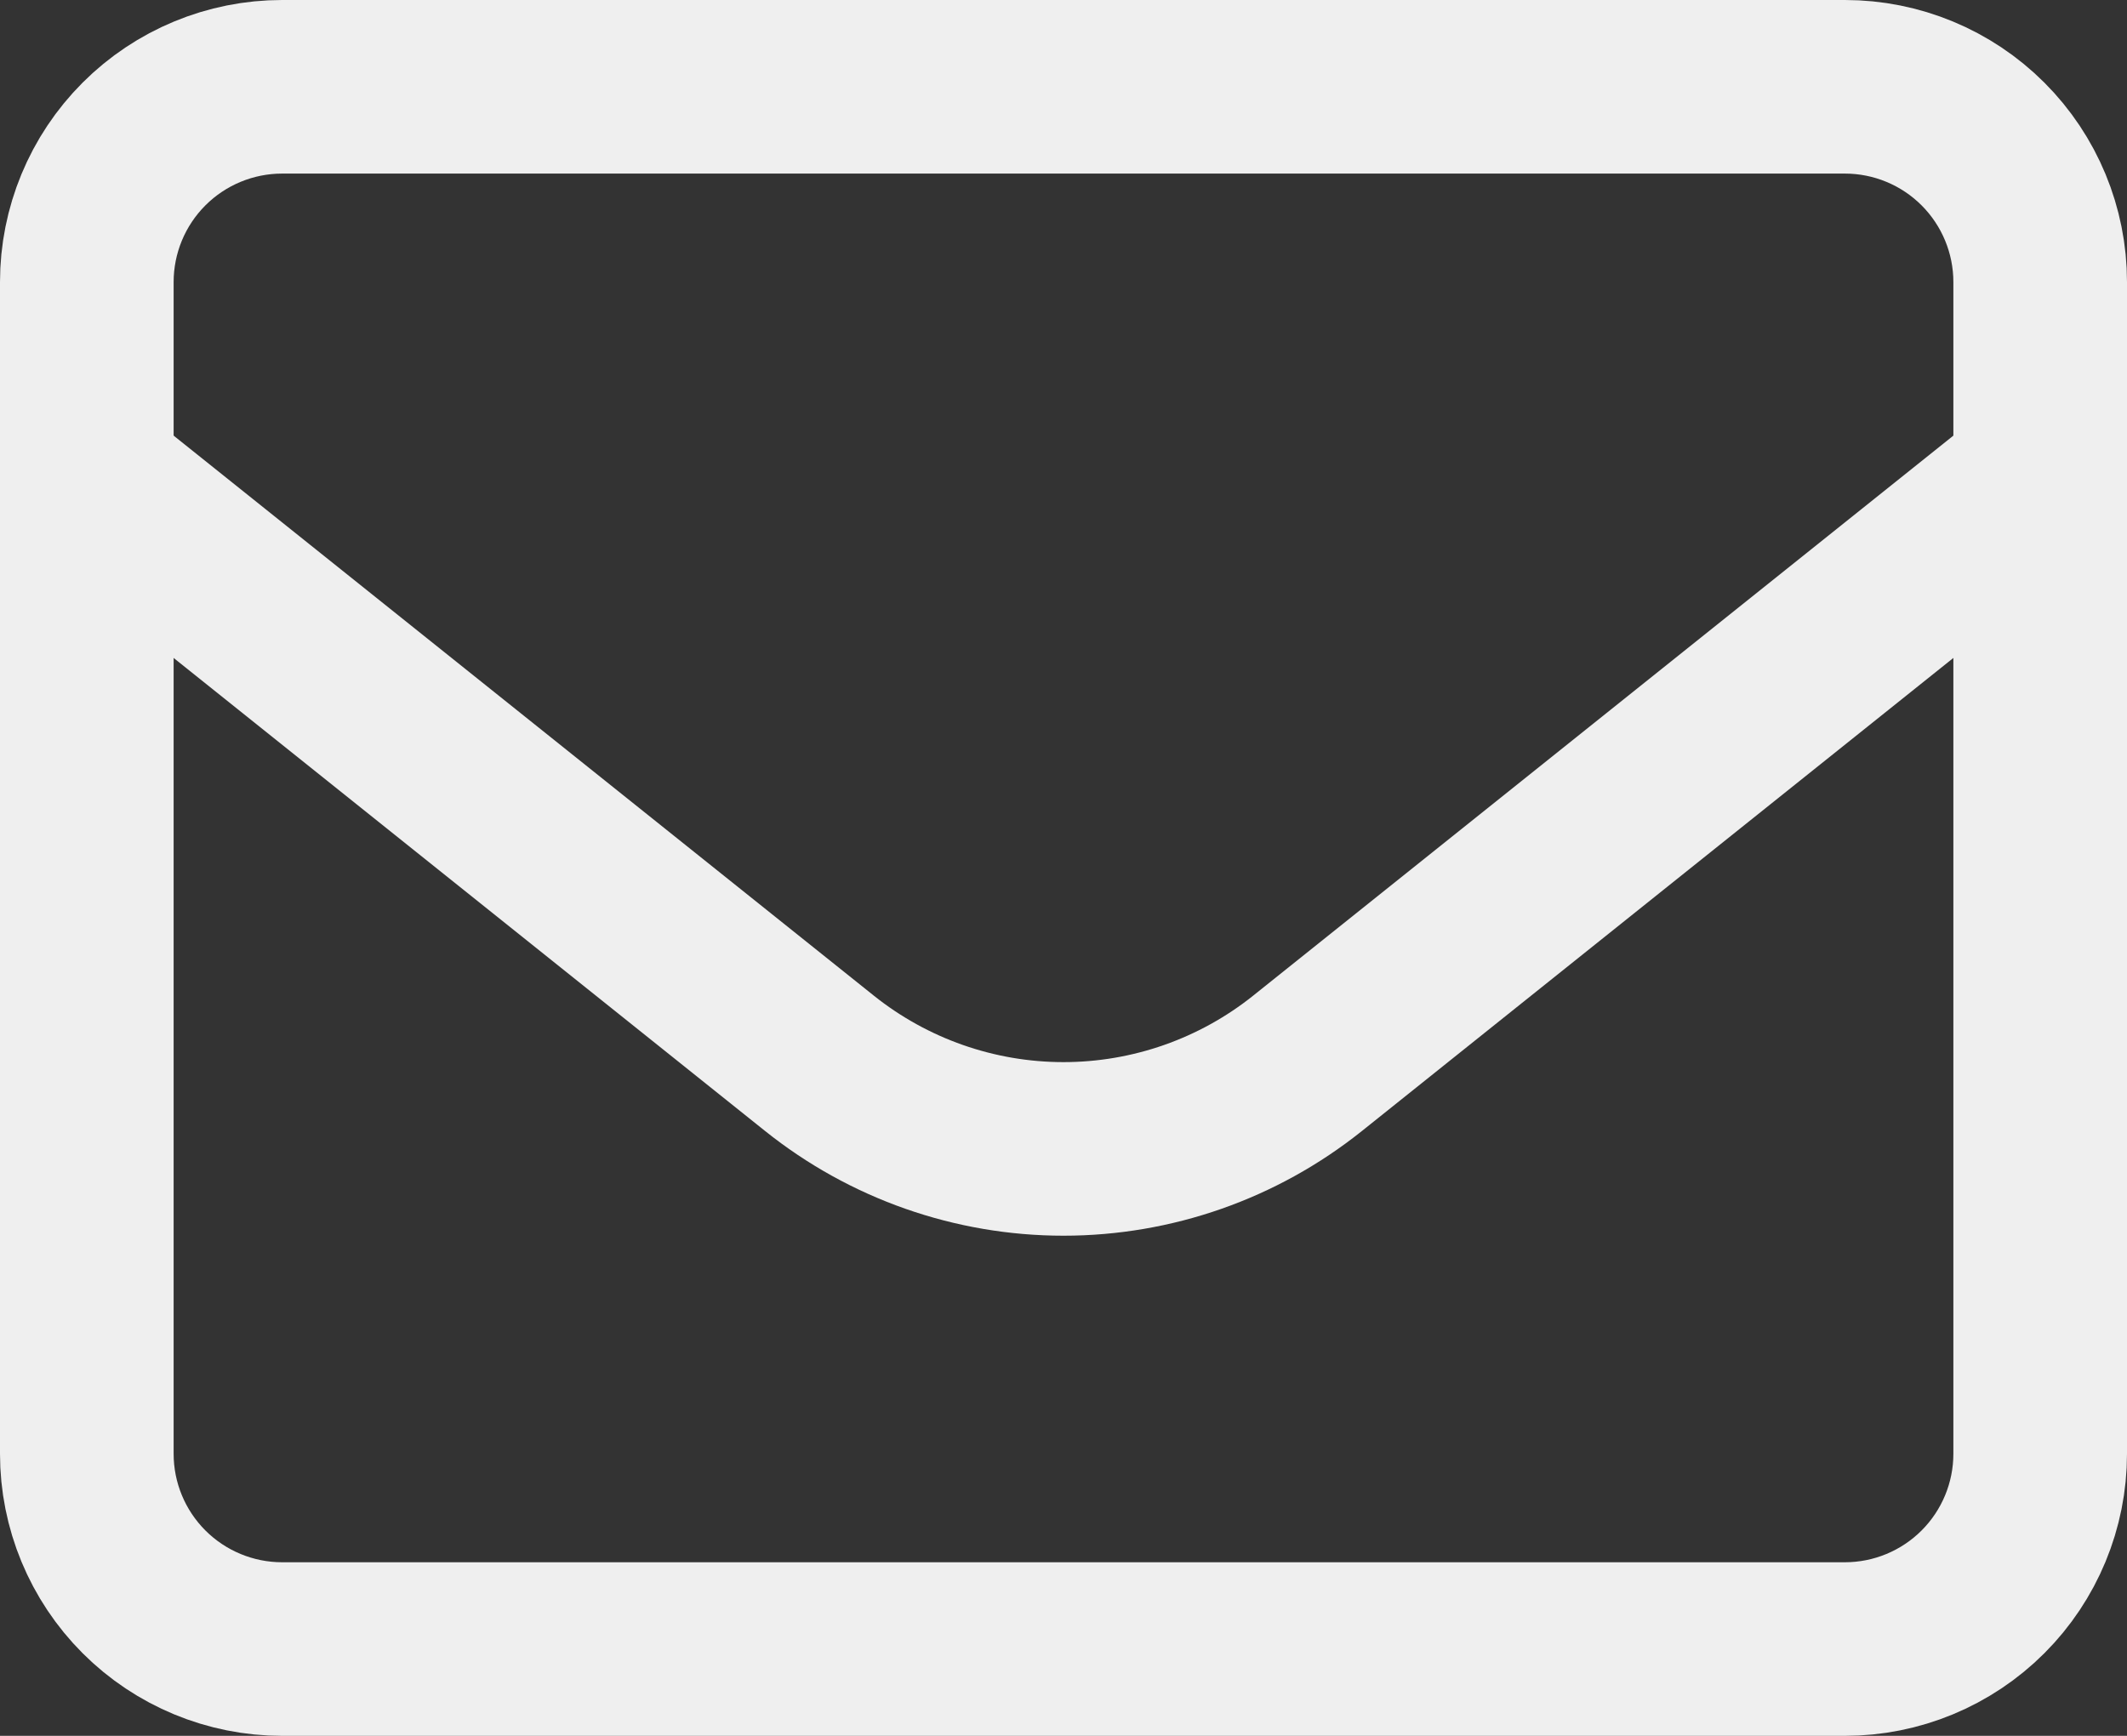 <svg width="49" height="40" viewBox="0 0 49 40" fill="none" xmlns="http://www.w3.org/2000/svg">
<rect x="0" y="0" width="49" height="40" fill="#333333" stroke="none"/>
<path d="M2 6.5C2 5.307 2.474 4.162 3.318 3.318C4.162 2.474 5.307 2 6.5 2H42.5C43.694 2 44.838 2.474 45.682 3.318C46.526 4.162 47 5.307 47 6.5V33.5C47 34.694 46.526 35.838 45.682 36.682C44.838 37.526 43.694 38 42.5 38H6.5C5.307 38 4.162 37.526 3.318 36.682C2.474 35.838 2 34.694 2 33.5V6.5Z" stroke="#EFEFEF" stroke-width="4" stroke-linecap="round" stroke-linejoin="round"/>
<path d="M2 11L18.877 24.502C20.473 25.779 22.456 26.475 24.5 26.475C26.544 26.475 28.527 25.779 30.123 24.502L47 11" stroke="#EFEFEF" stroke-width="4" stroke-linejoin="round"/>
</svg>
